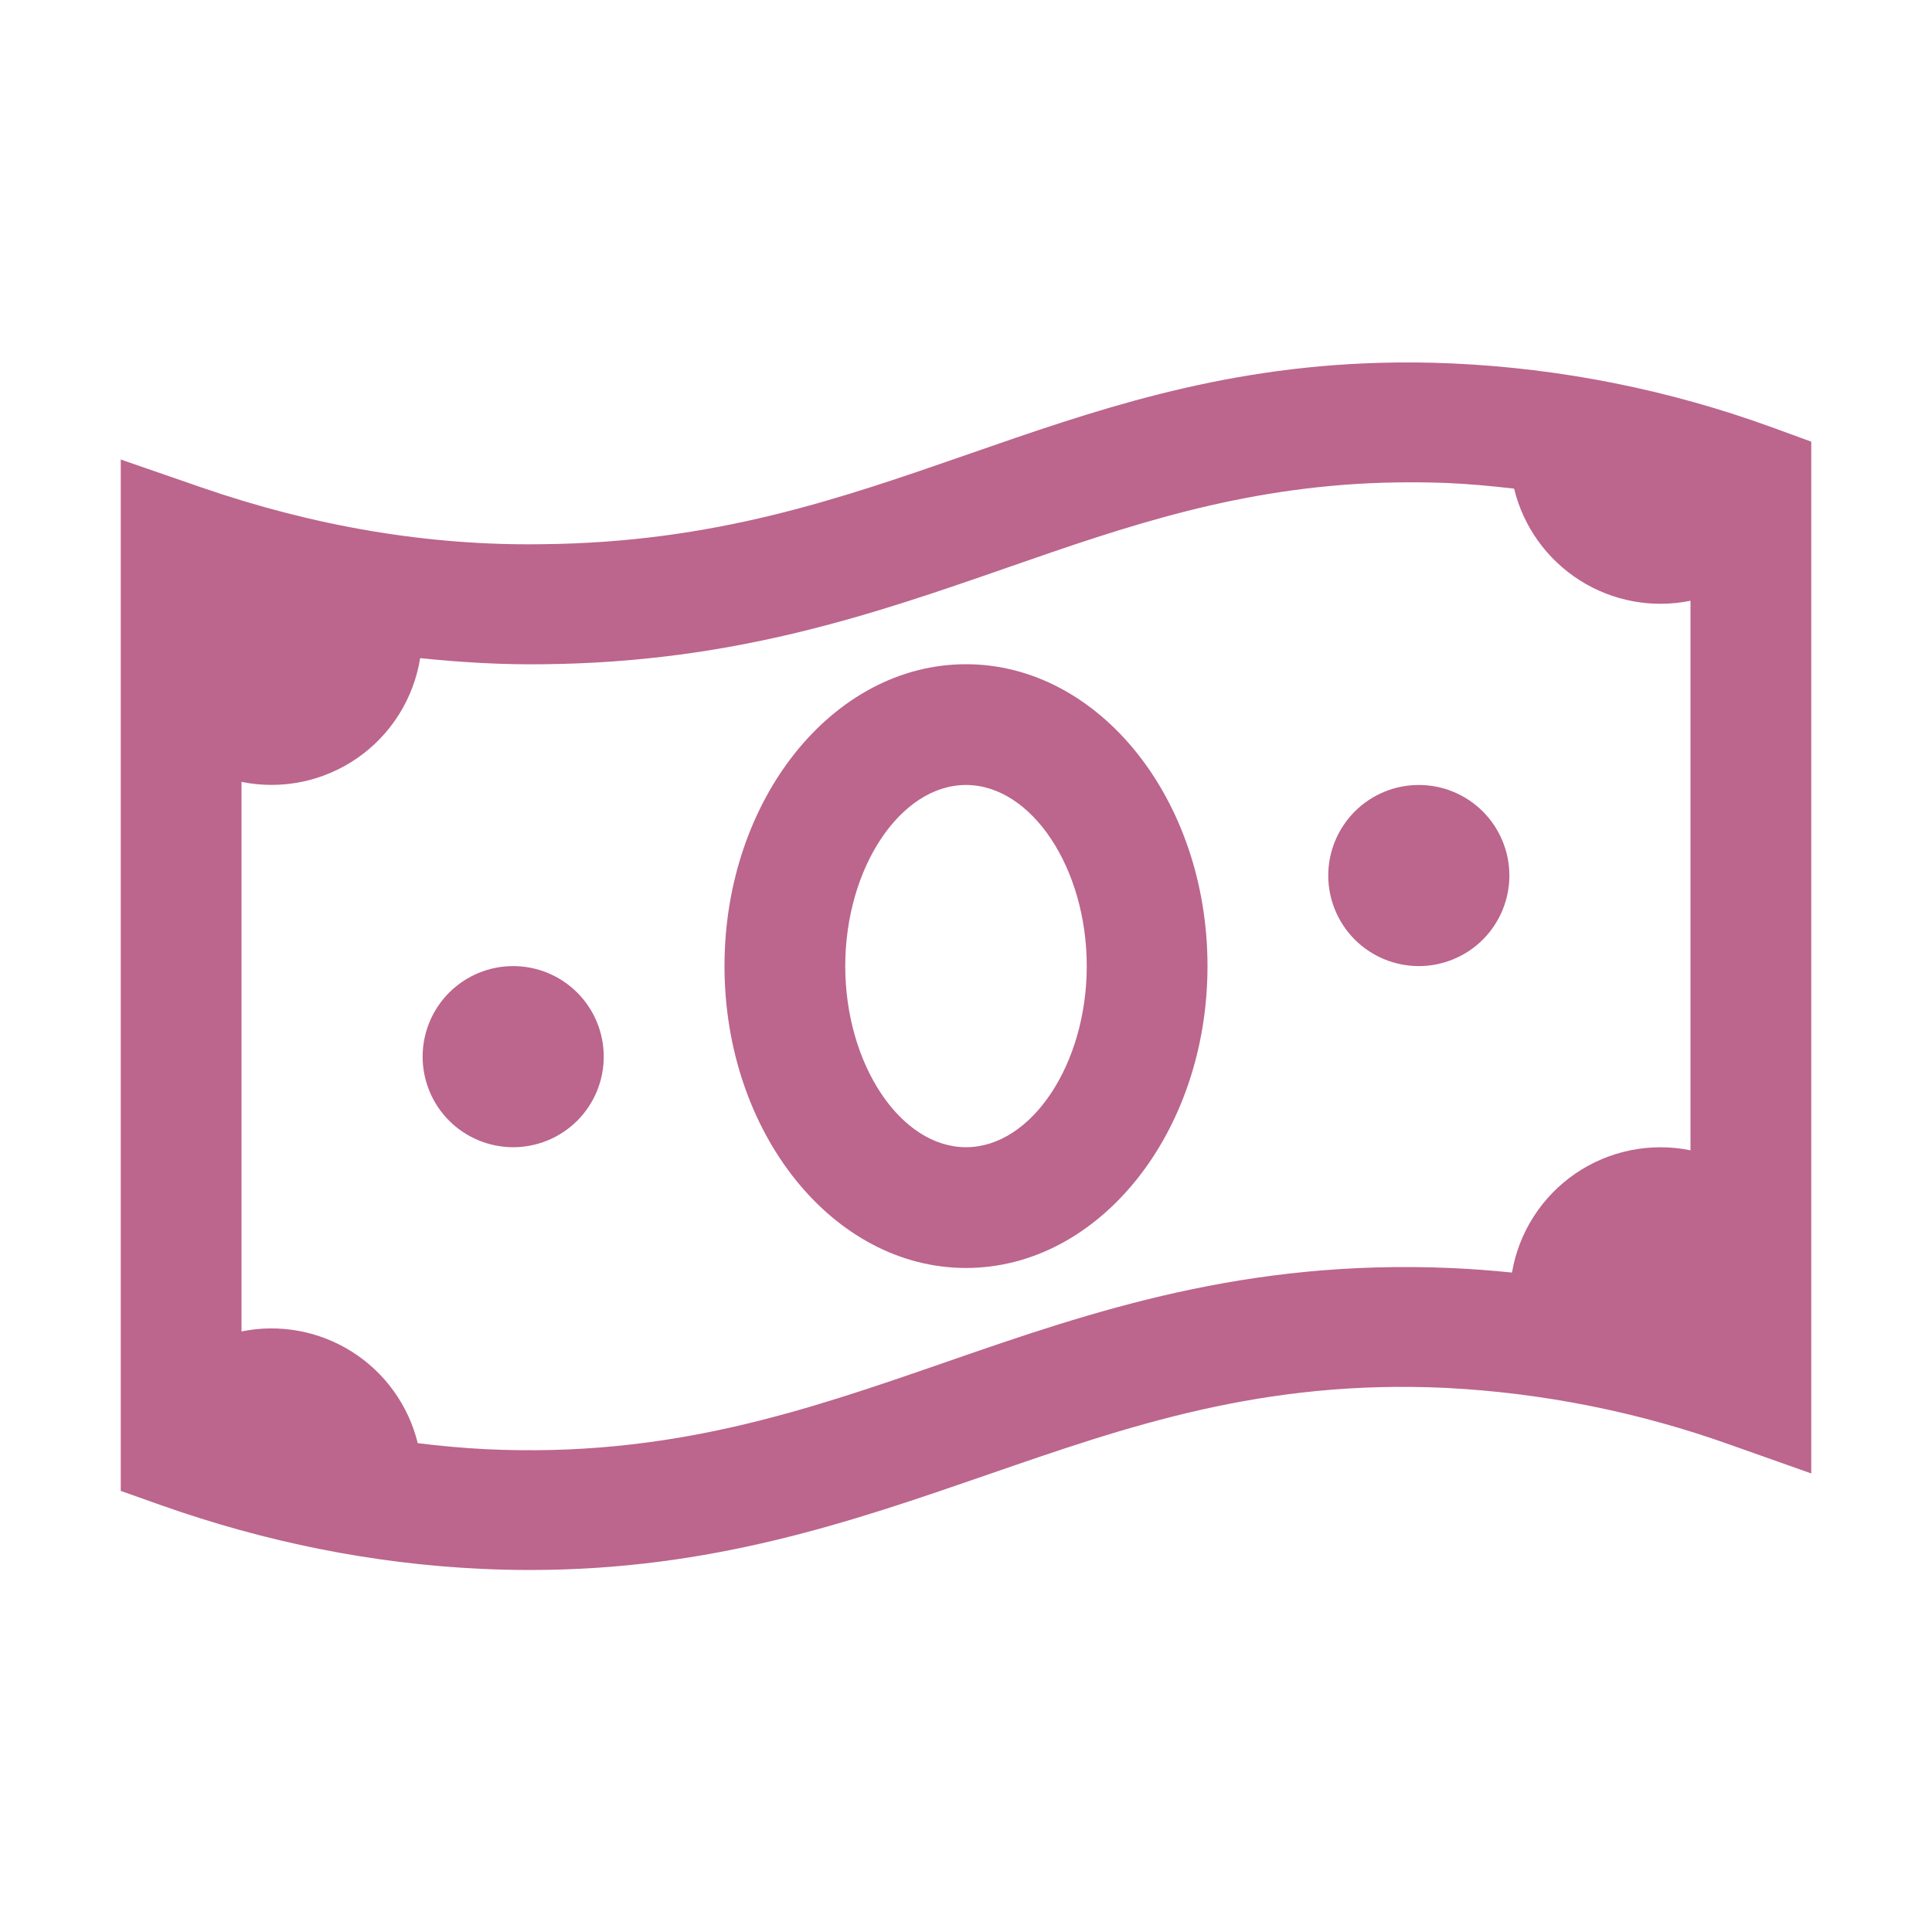 <svg width="40" height="40" viewBox="0 0 40 40" fill="none" xmlns="http://www.w3.org/2000/svg">
<path d="M28.567 7.512C25.205 7.604 22.599 8.517 20.061 9.399C17.348 10.342 14.786 11.23 11.238 11.267C8.866 11.304 6.491 10.894 4.157 10.087L2.5 9.514V30.867L3.333 31.163C5.506 31.932 7.729 32.376 9.941 32.48C10.293 32.497 10.636 32.505 10.974 32.505C14.74 32.505 17.624 31.506 20.42 30.541C23.367 29.52 26.148 28.557 29.941 28.735C31.952 28.839 33.937 29.236 35.833 29.916L37.5 30.506V9.144L36.678 8.844C34.55 8.07 32.318 7.625 30.056 7.524C29.56 7.502 29.064 7.498 28.567 7.512ZM28.635 9.994C29.06 9.982 29.495 9.982 29.946 9.999C30.414 10.019 30.881 10.062 31.348 10.117C31.538 10.901 32.025 11.581 32.706 12.014C33.387 12.447 34.209 12.599 35 12.438V23.816C34.59 23.732 34.169 23.732 33.759 23.815C33.349 23.898 32.961 24.062 32.616 24.298C32.271 24.535 31.977 24.837 31.752 25.189C31.526 25.541 31.374 25.935 31.304 26.347C30.89 26.304 30.474 26.273 30.059 26.254C25.79 26.067 22.642 27.14 19.6 28.195C16.649 29.218 13.852 30.184 10.061 30.004C9.589 29.98 9.118 29.938 8.649 29.879C8.457 29.097 7.97 28.419 7.29 27.988C6.61 27.557 5.789 27.405 5 27.566V16.188C5.412 16.272 5.837 16.271 6.248 16.187C6.66 16.102 7.051 15.935 7.396 15.696C7.742 15.457 8.035 15.15 8.259 14.794C8.483 14.438 8.632 14.041 8.699 13.626C9.555 13.714 10.411 13.765 11.265 13.752C15.221 13.712 18.098 12.71 20.881 11.743C23.332 10.889 25.669 10.087 28.635 9.994ZM20 13.752C17.242 13.752 15 16.555 15 20.002C15 23.448 17.242 26.252 20 26.252C22.758 26.252 25 23.448 25 20.002C25 16.555 22.758 13.752 20 13.752ZM20 16.252C21.355 16.252 22.5 17.969 22.5 20.002C22.5 22.034 21.355 23.752 20 23.752C18.645 23.752 17.5 22.034 17.5 20.002C17.5 17.969 18.645 16.252 20 16.252ZM29.375 16.252C28.878 16.252 28.401 16.449 28.049 16.801C27.698 17.153 27.5 17.63 27.5 18.127C27.5 18.624 27.698 19.101 28.049 19.453C28.401 19.804 28.878 20.002 29.375 20.002C29.872 20.002 30.349 19.804 30.701 19.453C31.052 19.101 31.25 18.624 31.25 18.127C31.25 17.63 31.052 17.153 30.701 16.801C30.349 16.449 29.872 16.252 29.375 16.252ZM10.625 20.002C10.128 20.002 9.651 20.199 9.299 20.551C8.948 20.903 8.75 21.38 8.75 21.877C8.75 22.374 8.948 22.851 9.299 23.203C9.651 23.554 10.128 23.752 10.625 23.752C11.122 23.752 11.599 23.554 11.951 23.203C12.303 22.851 12.5 22.374 12.5 21.877C12.5 21.38 12.303 20.903 11.951 20.551C11.599 20.199 11.122 20.002 10.625 20.002Z" fill="#BC658D"/>
</svg>
